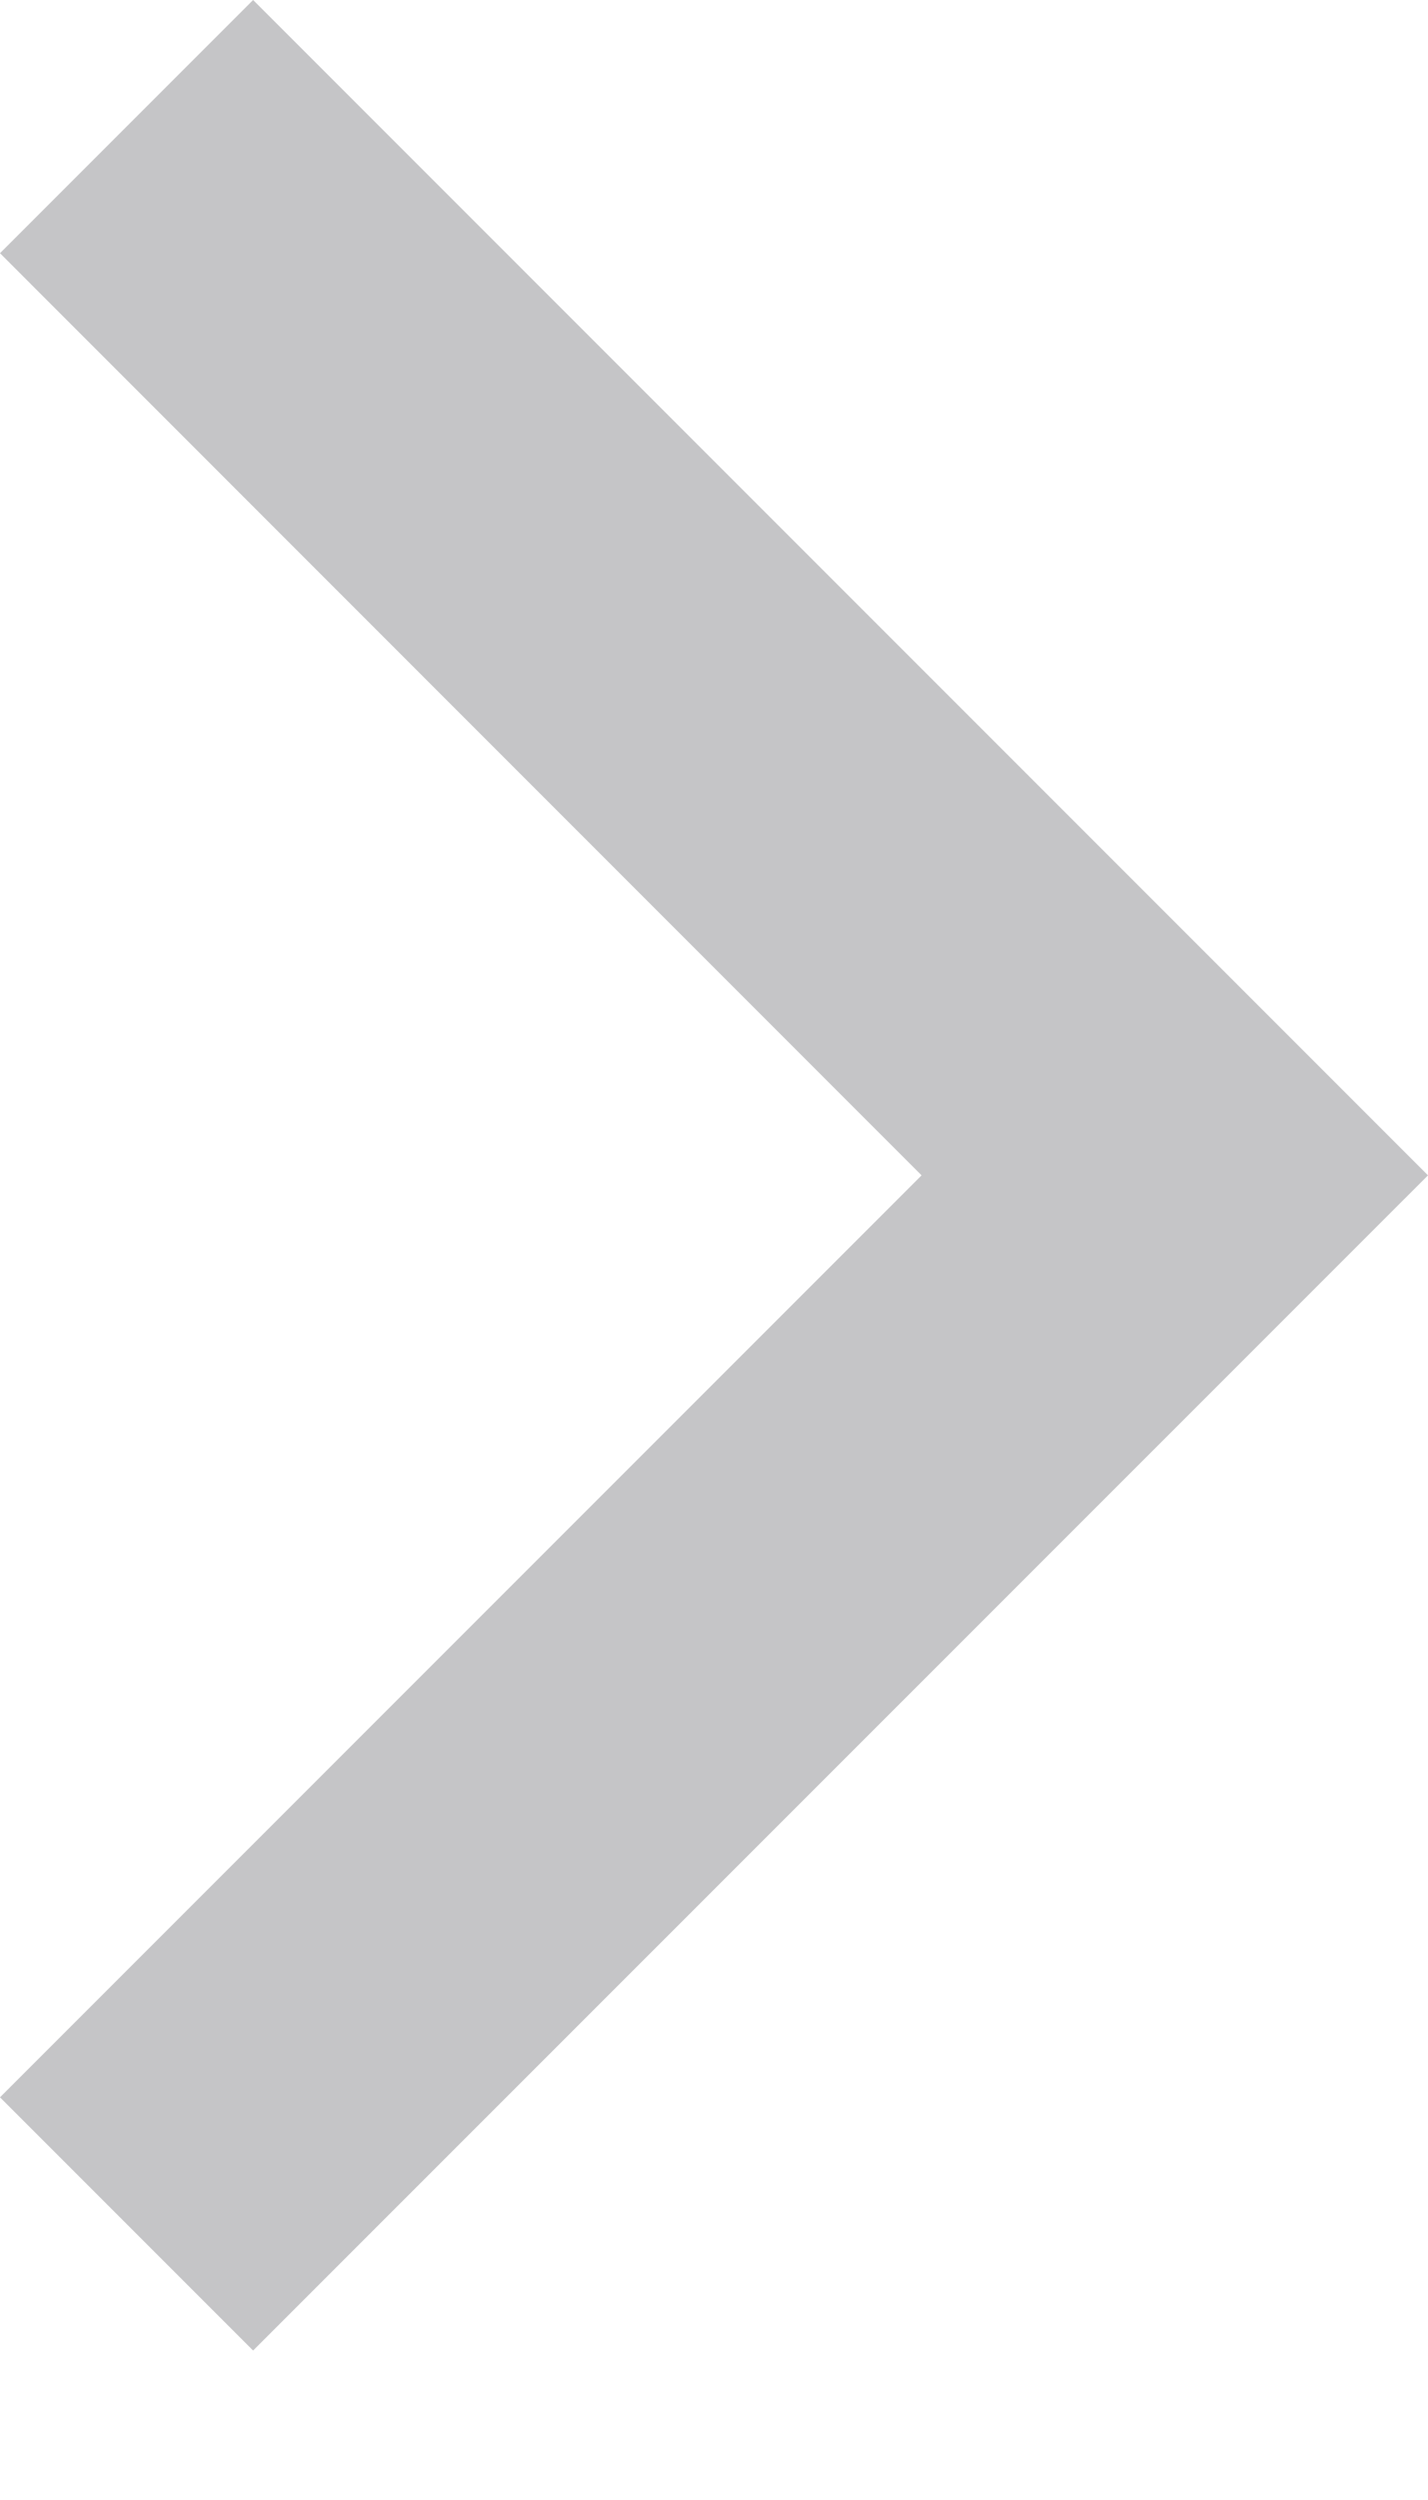 <svg width="8" height="14" viewBox="0 0 8 14" fill="none" xmlns="http://www.w3.org/2000/svg">
<path d="M5.163 6.582L0 11.745L1.418 13.163L8 6.582L1.418 0L0 1.418L5.163 6.582Z" fill="#3C3C43" fill-opacity="0.3"/>
</svg>
